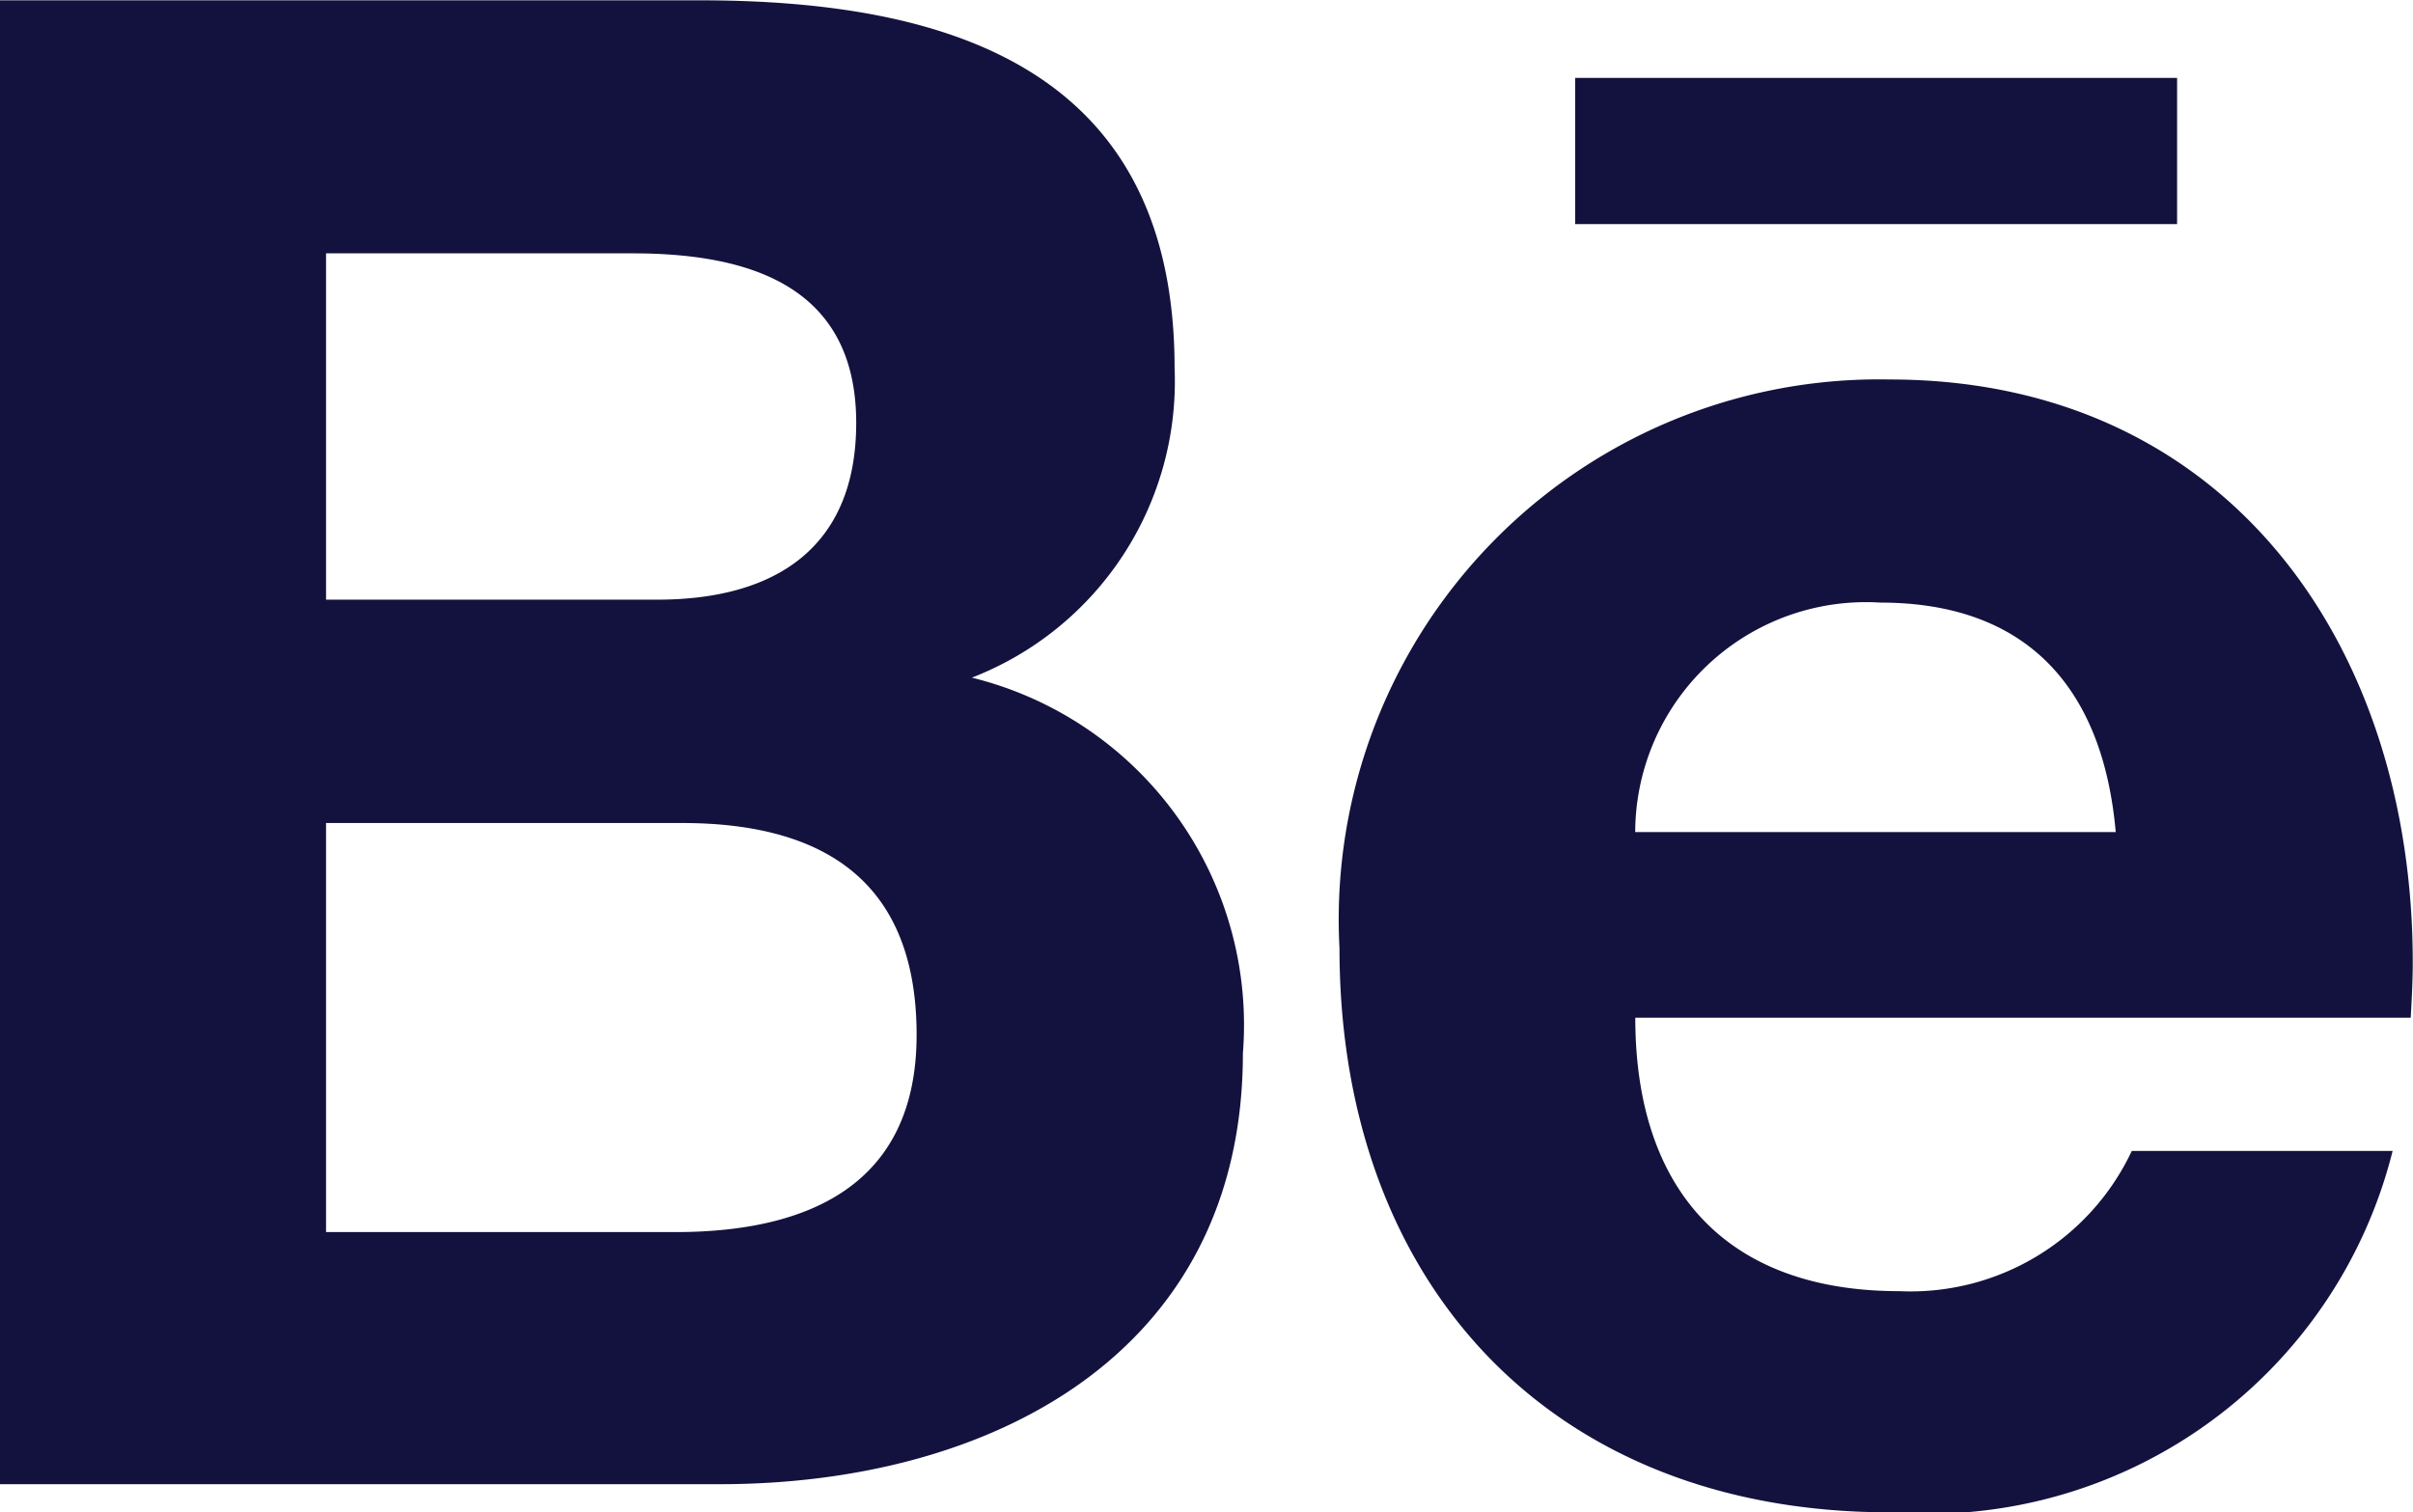 <svg xmlns="http://www.w3.org/2000/svg" width="29.603" height="18.559" viewBox="0 0 29.603 18.559">
    <path id="behance-brands_1_" data-name="behance-brands (1)" d="M11.923,83.716a3.9,3.9,0,0,0,2.487-3.8c0-3.628-2.7-4.512-5.823-4.512H0V93.614H8.829c3.31,0,6.419-1.588,6.419-5.289A4.389,4.389,0,0,0,11.923,83.716ZM4,78.509H7.76c1.444,0,2.744.406,2.744,2.081,0,1.547-1.012,2.169-2.441,2.169H4v-4.25ZM8.285,90.52H4V85.5H8.367c1.763,0,2.878.735,2.878,2.6C11.245,89.945,9.914,90.52,8.285,90.52ZM26.709,78.15H19.324V76.356h7.385ZM29.6,87.211c0-3.9-2.282-7.154-6.419-7.154a6.628,6.628,0,0,0-6.748,6.979c0,4.106,2.585,6.923,6.748,6.923a5.879,5.879,0,0,0,6.172-4.435h-3.2A3,3,0,0,1,23.3,91.245c-2.123,0-3.238-1.244-3.238-3.356h9.513C29.587,87.673,29.6,87.442,29.6,87.211Zm-9.539-1.6a2.831,2.831,0,0,1,3.007-2.816c1.819,0,2.734,1.069,2.888,2.816Z" transform="translate(0 -75.4)" fill="#13123e"/>
</svg>